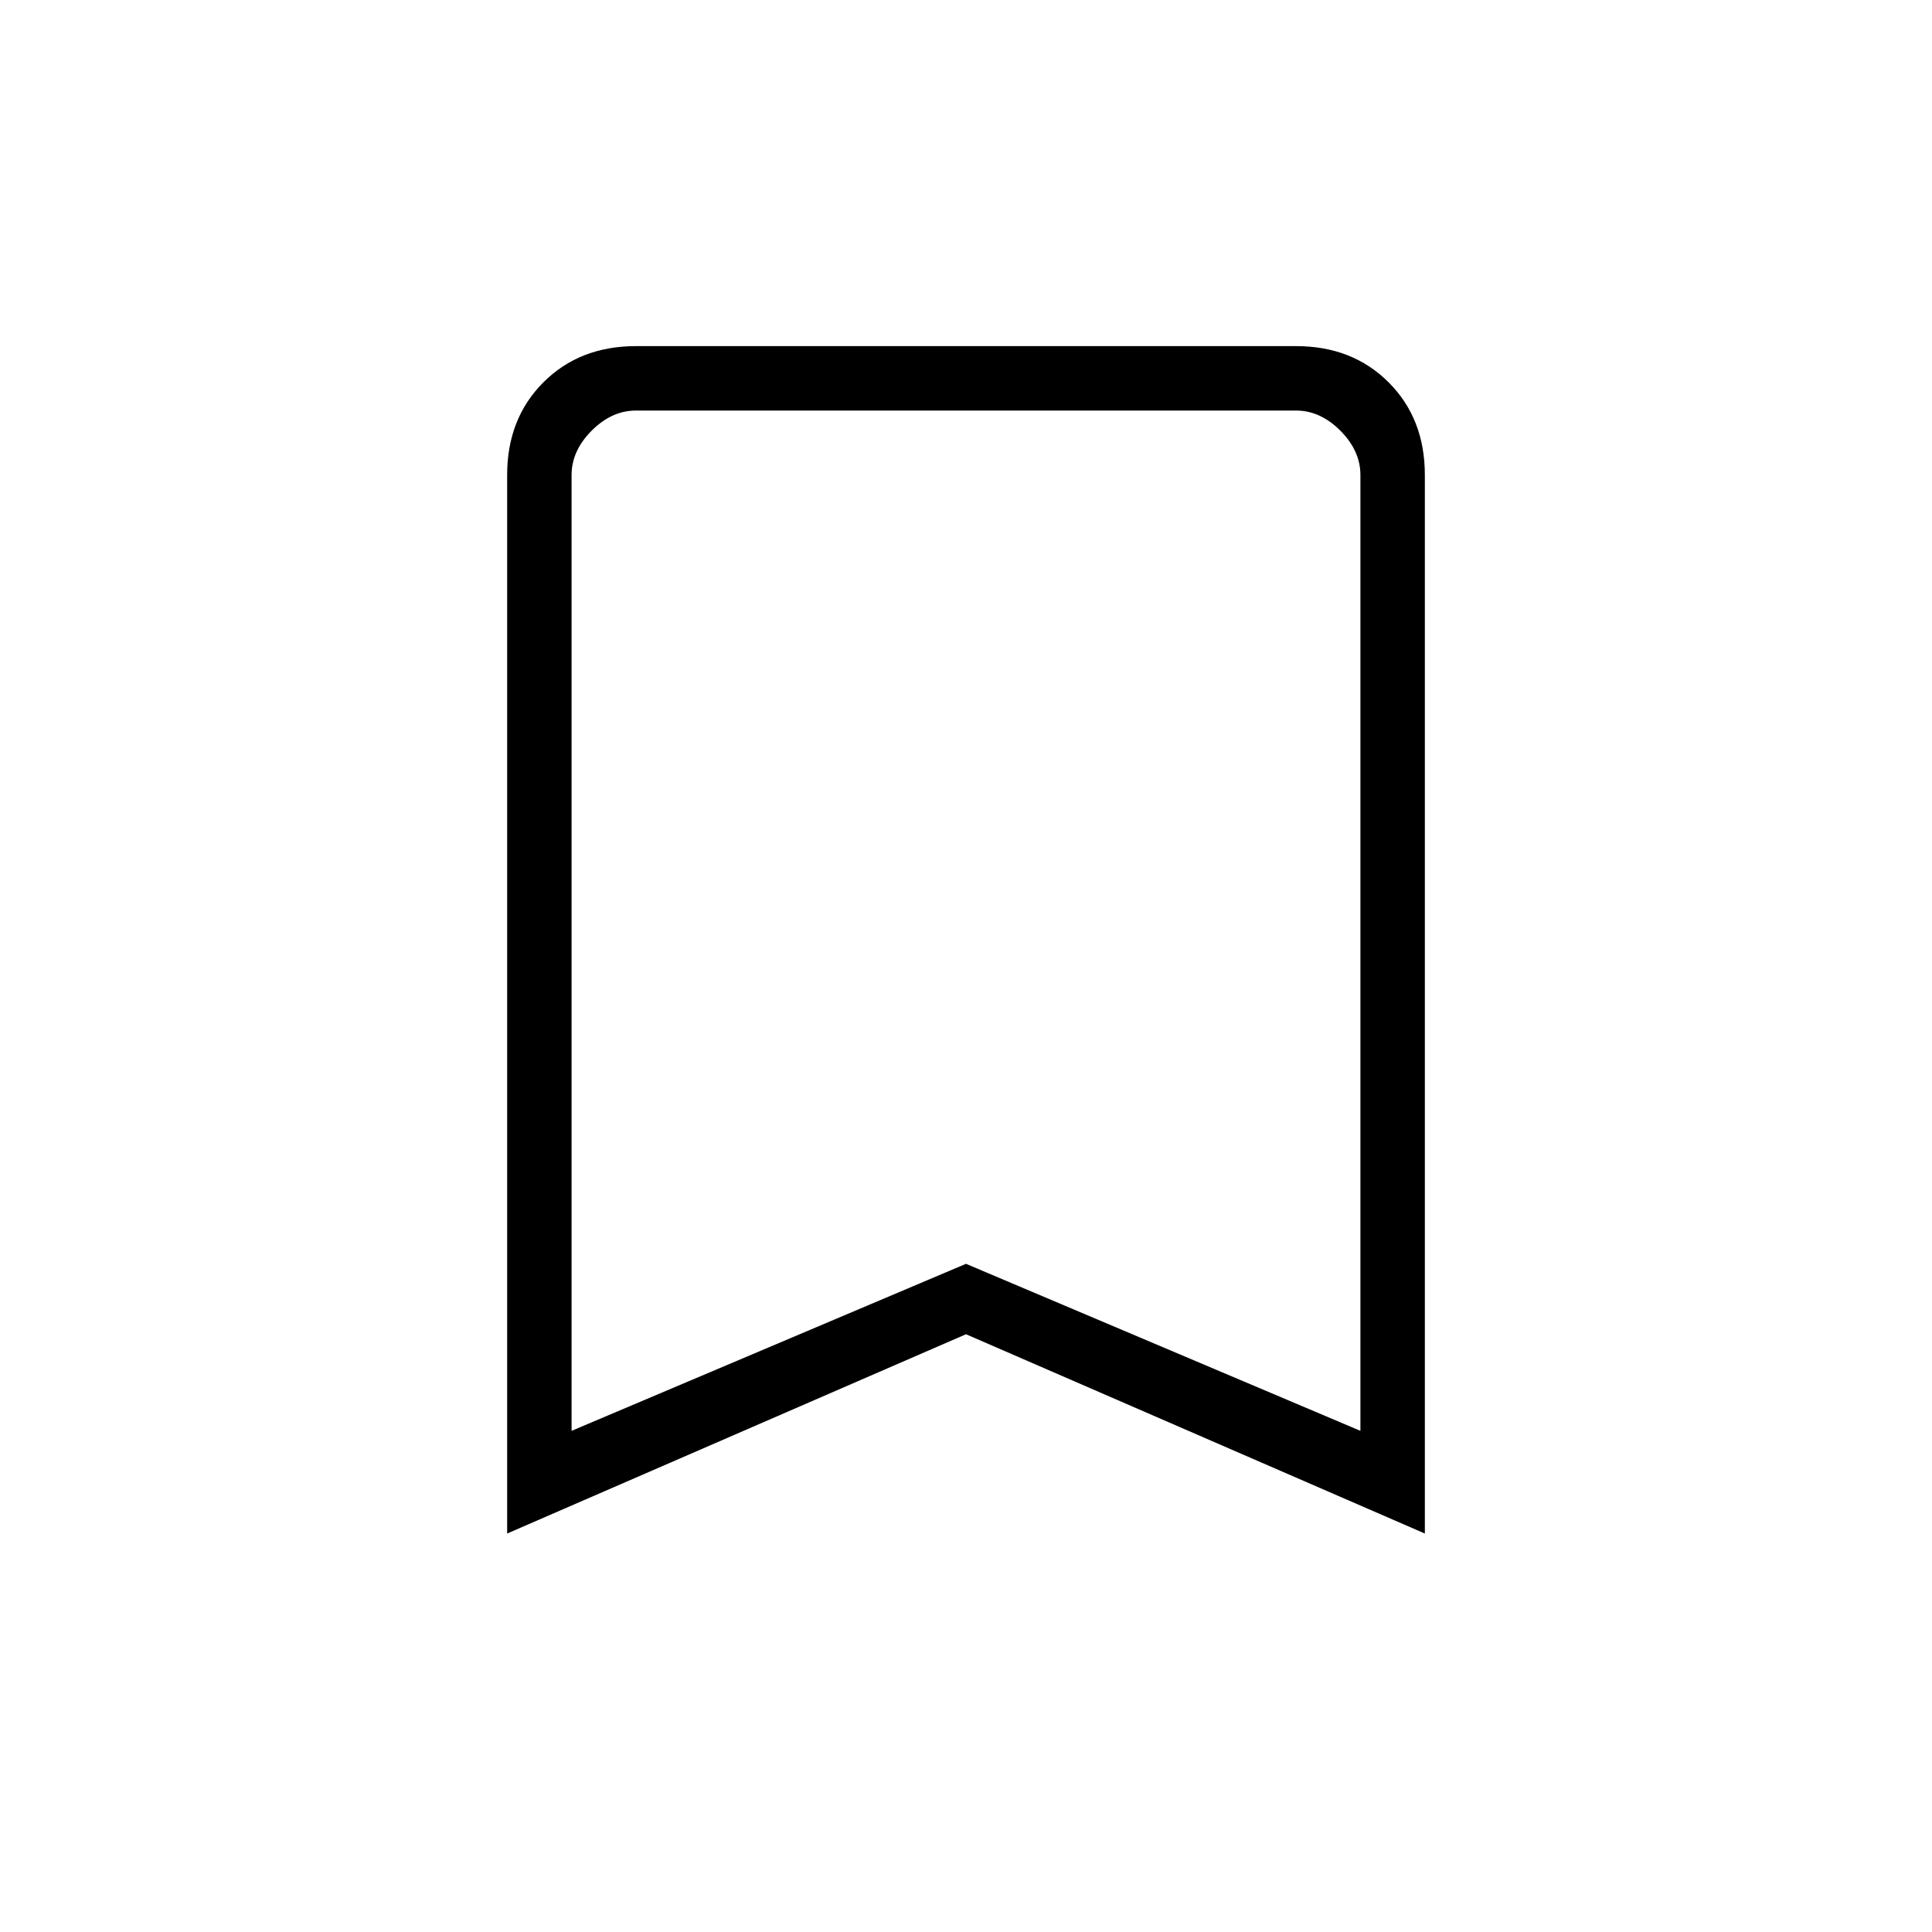 <svg xmlns="http://www.w3.org/2000/svg" height="20" width="20"><path d="M5.917 14.812 10 13.083 14.083 14.812V4.917Q14.083 4.667 13.875 4.458Q13.667 4.25 13.417 4.25H6.583Q6.333 4.25 6.125 4.458Q5.917 4.667 5.917 4.917ZM5.25 15.875V4.917Q5.25 4.333 5.625 3.958Q6 3.583 6.583 3.583H13.417Q14 3.583 14.375 3.958Q14.75 4.333 14.75 4.917V15.875L10 13.812ZM14.083 4.25H10H5.917Q5.917 4.25 6.125 4.25Q6.333 4.25 6.583 4.25H13.417Q13.667 4.25 13.875 4.25Q14.083 4.25 14.083 4.25Z"/></svg>